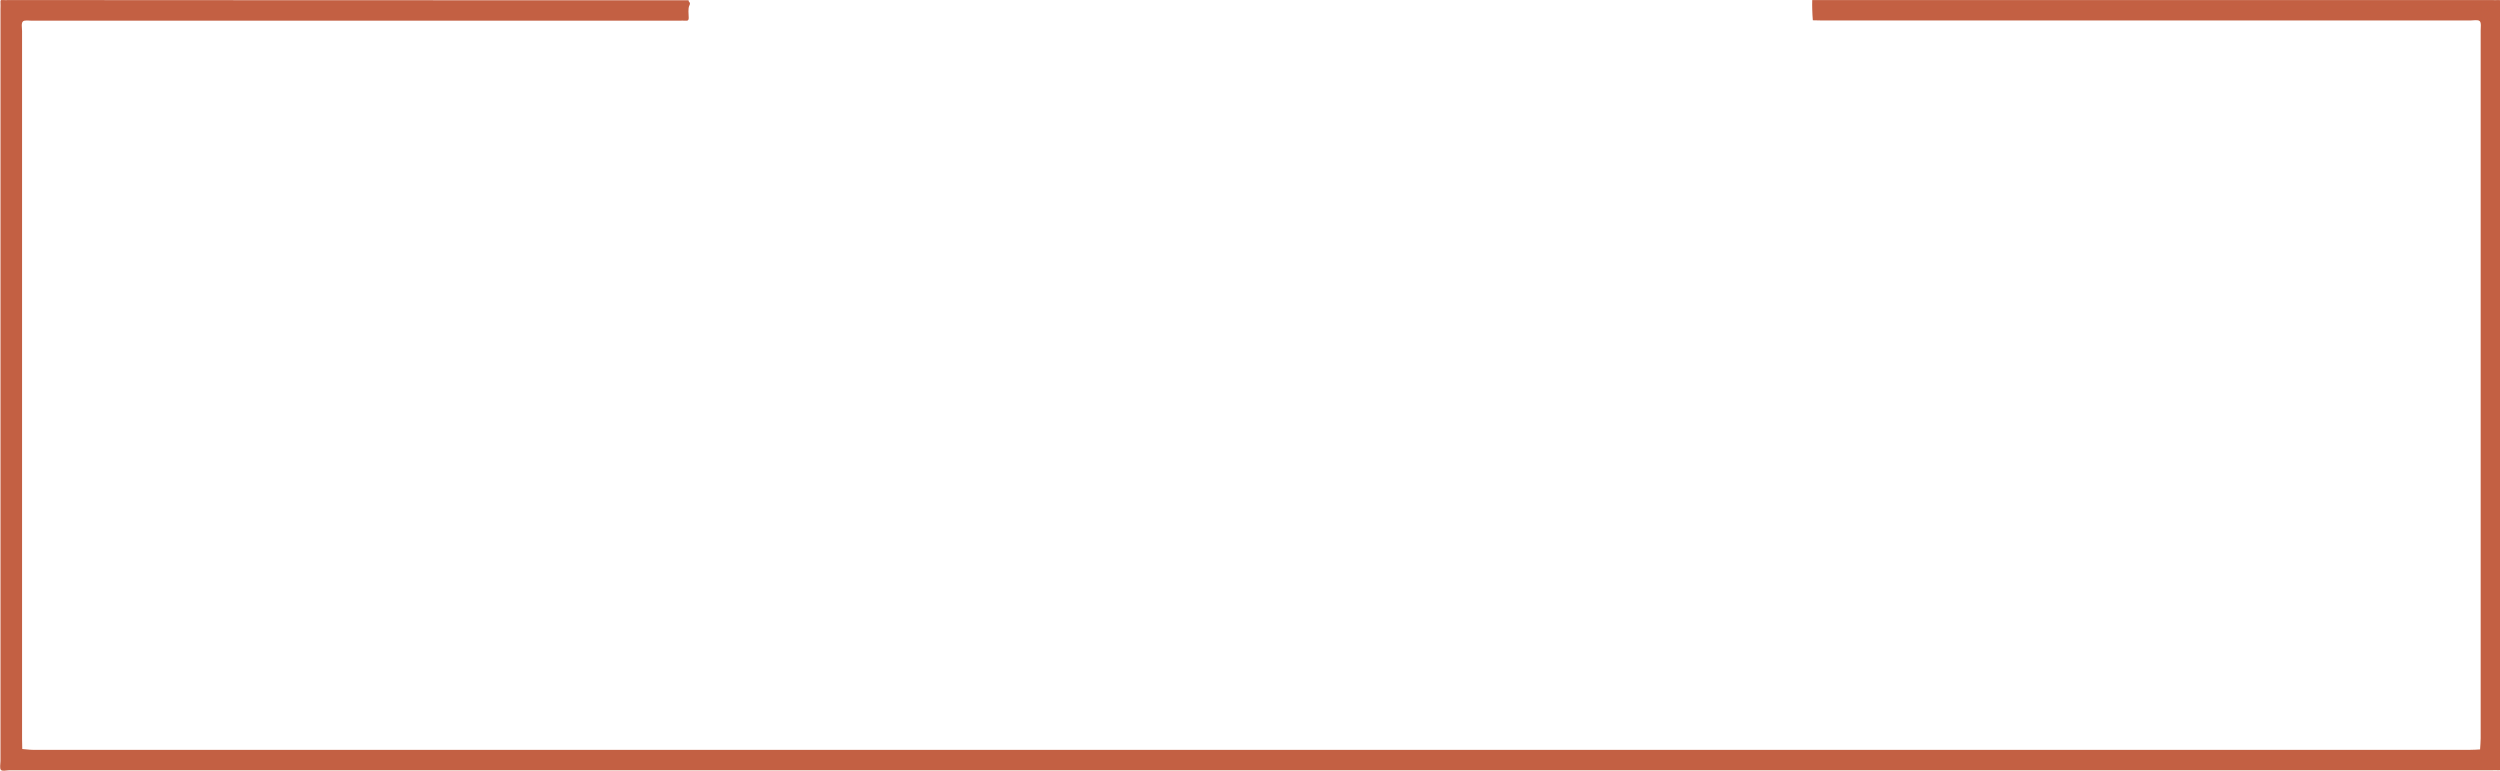 <?xml version="1.0" encoding="UTF-8" standalone="no"?>
<!-- Generator: Adobe Illustrator 25.0.0, SVG Export Plug-In . SVG Version: 6.00 Build 0)  -->

<svg
   version="1.1"
   id="Layer_1"
   x="0px"
   y="0px"
   viewBox="0 0 2128 656"
   xml:space="preserve"
   sodipodi:docname="CBMWindow-Orange.svg"
   width="2128"
   height="656"
   inkscape:version="1.2.2 (b0a8486541, 2022-12-01)"
   xmlns:inkscape="http://www.inkscape.org/namespaces/inkscape"
   xmlns:sodipodi="http://sodipodi.sourceforge.net/DTD/sodipodi-0.dtd"
   xmlns="http://www.w3.org/2000/svg"
   xmlns:svg="http://www.w3.org/2000/svg"><defs
   id="defs9" /><sodipodi:namedview
   id="namedview7"
   pagecolor="#505050"
   bordercolor="#ffffff"
   borderopacity="1"
   inkscape:showpageshadow="0"
   inkscape:pageopacity="0"
   inkscape:pagecheckerboard="1"
   inkscape:deskcolor="#505050"
   showgrid="false"
   inkscape:zoom="0.39333333"
   inkscape:cx="289.83051"
   inkscape:cy="300"
   inkscape:window-width="1536"
   inkscape:window-height="923"
   inkscape:window-x="0"
   inkscape:window-y="0"
   inkscape:window-maximized="1"
   inkscape:current-layer="Layer_1" />
<style
   type="text/css"
   id="style2">
	.st0{fill:#5795EB;}
</style>
<g
   id="g239"
   transform="matrix(1.669,0,0,1.739,-949.237,-324.969)"
   style="fill:#c36043;fill-opacity:1"><path
     class="st0"
     d="m 920,187 c -0.4,0.8 1.2,0.9 0.4,2.4 -0.9,1.7 -0.4,4.2 -0.4,6.3 0,1.1 -0.5,1.4 -1.5,1.3 -1.2,-0.1 -2.3,0 -3.5,0 -110,0 -220,0 -329.9,0 -1.6,0 -3.9,-0.4 -4.7,0.4 -0.9,0.9 -0.4,3.1 -0.4,4.7 0,115.5 0,231 0,346.4 0,1.7 0.1,3.3 0.1,5 1.8,0.1 3.6,0.4 5.3,0.4 414.4,0 828.9,0 1243.3,0 1.6,0 3.3,-0.1 4.9,-0.2 0.1,-1.8 0.3,-3.6 0.3,-5.4 0,-115.5 0,-231 0,-346.4 0,-1.6 0.4,-3.9 -0.5,-4.7 -0.9,-0.8 -3.1,-0.3 -4.8,-0.3 -110.1,0 -220.3,0 -330.4,0 -1.6,0 -3.3,-0.1 -4.9,-0.1 -0.1,-1.8 -0.3,-3.6 -0.3,-5.4 -0.1,-1.5 0,-3 0,-4.5 115.5,0 231,0 346.5,0 1.2,0 2.3,0.1 3.5,0 0.9,-0.1 1.1,0.2 1,1 -0.1,1 0,2 0,3 0,123 0,246 0,369 0,1 -0.1,2 0,3 0.1,0.9 -0.2,1.1 -1,1 -1.2,-0.1 -2.3,0 -3.5,0 -422,0 -844,0 -1266,0 -1.5,0 -3.6,0.6 -4.3,-0.2 -0.7,-0.8 -0.2,-2.8 -0.2,-4.3 0,-122.7 0,-245.3 0,-368 0,-1.2 0.1,-2.3 0,-3.5 -0.1,-0.9 0.2,-1.1 1,-1 1.2,0.1 2.3,0 3.5,0 115.5,0.1 231,0.1 346.5,0.1 z"
     id="path4"
     style="fill:#c36043;fill-opacity:1" /></g>
</svg>
